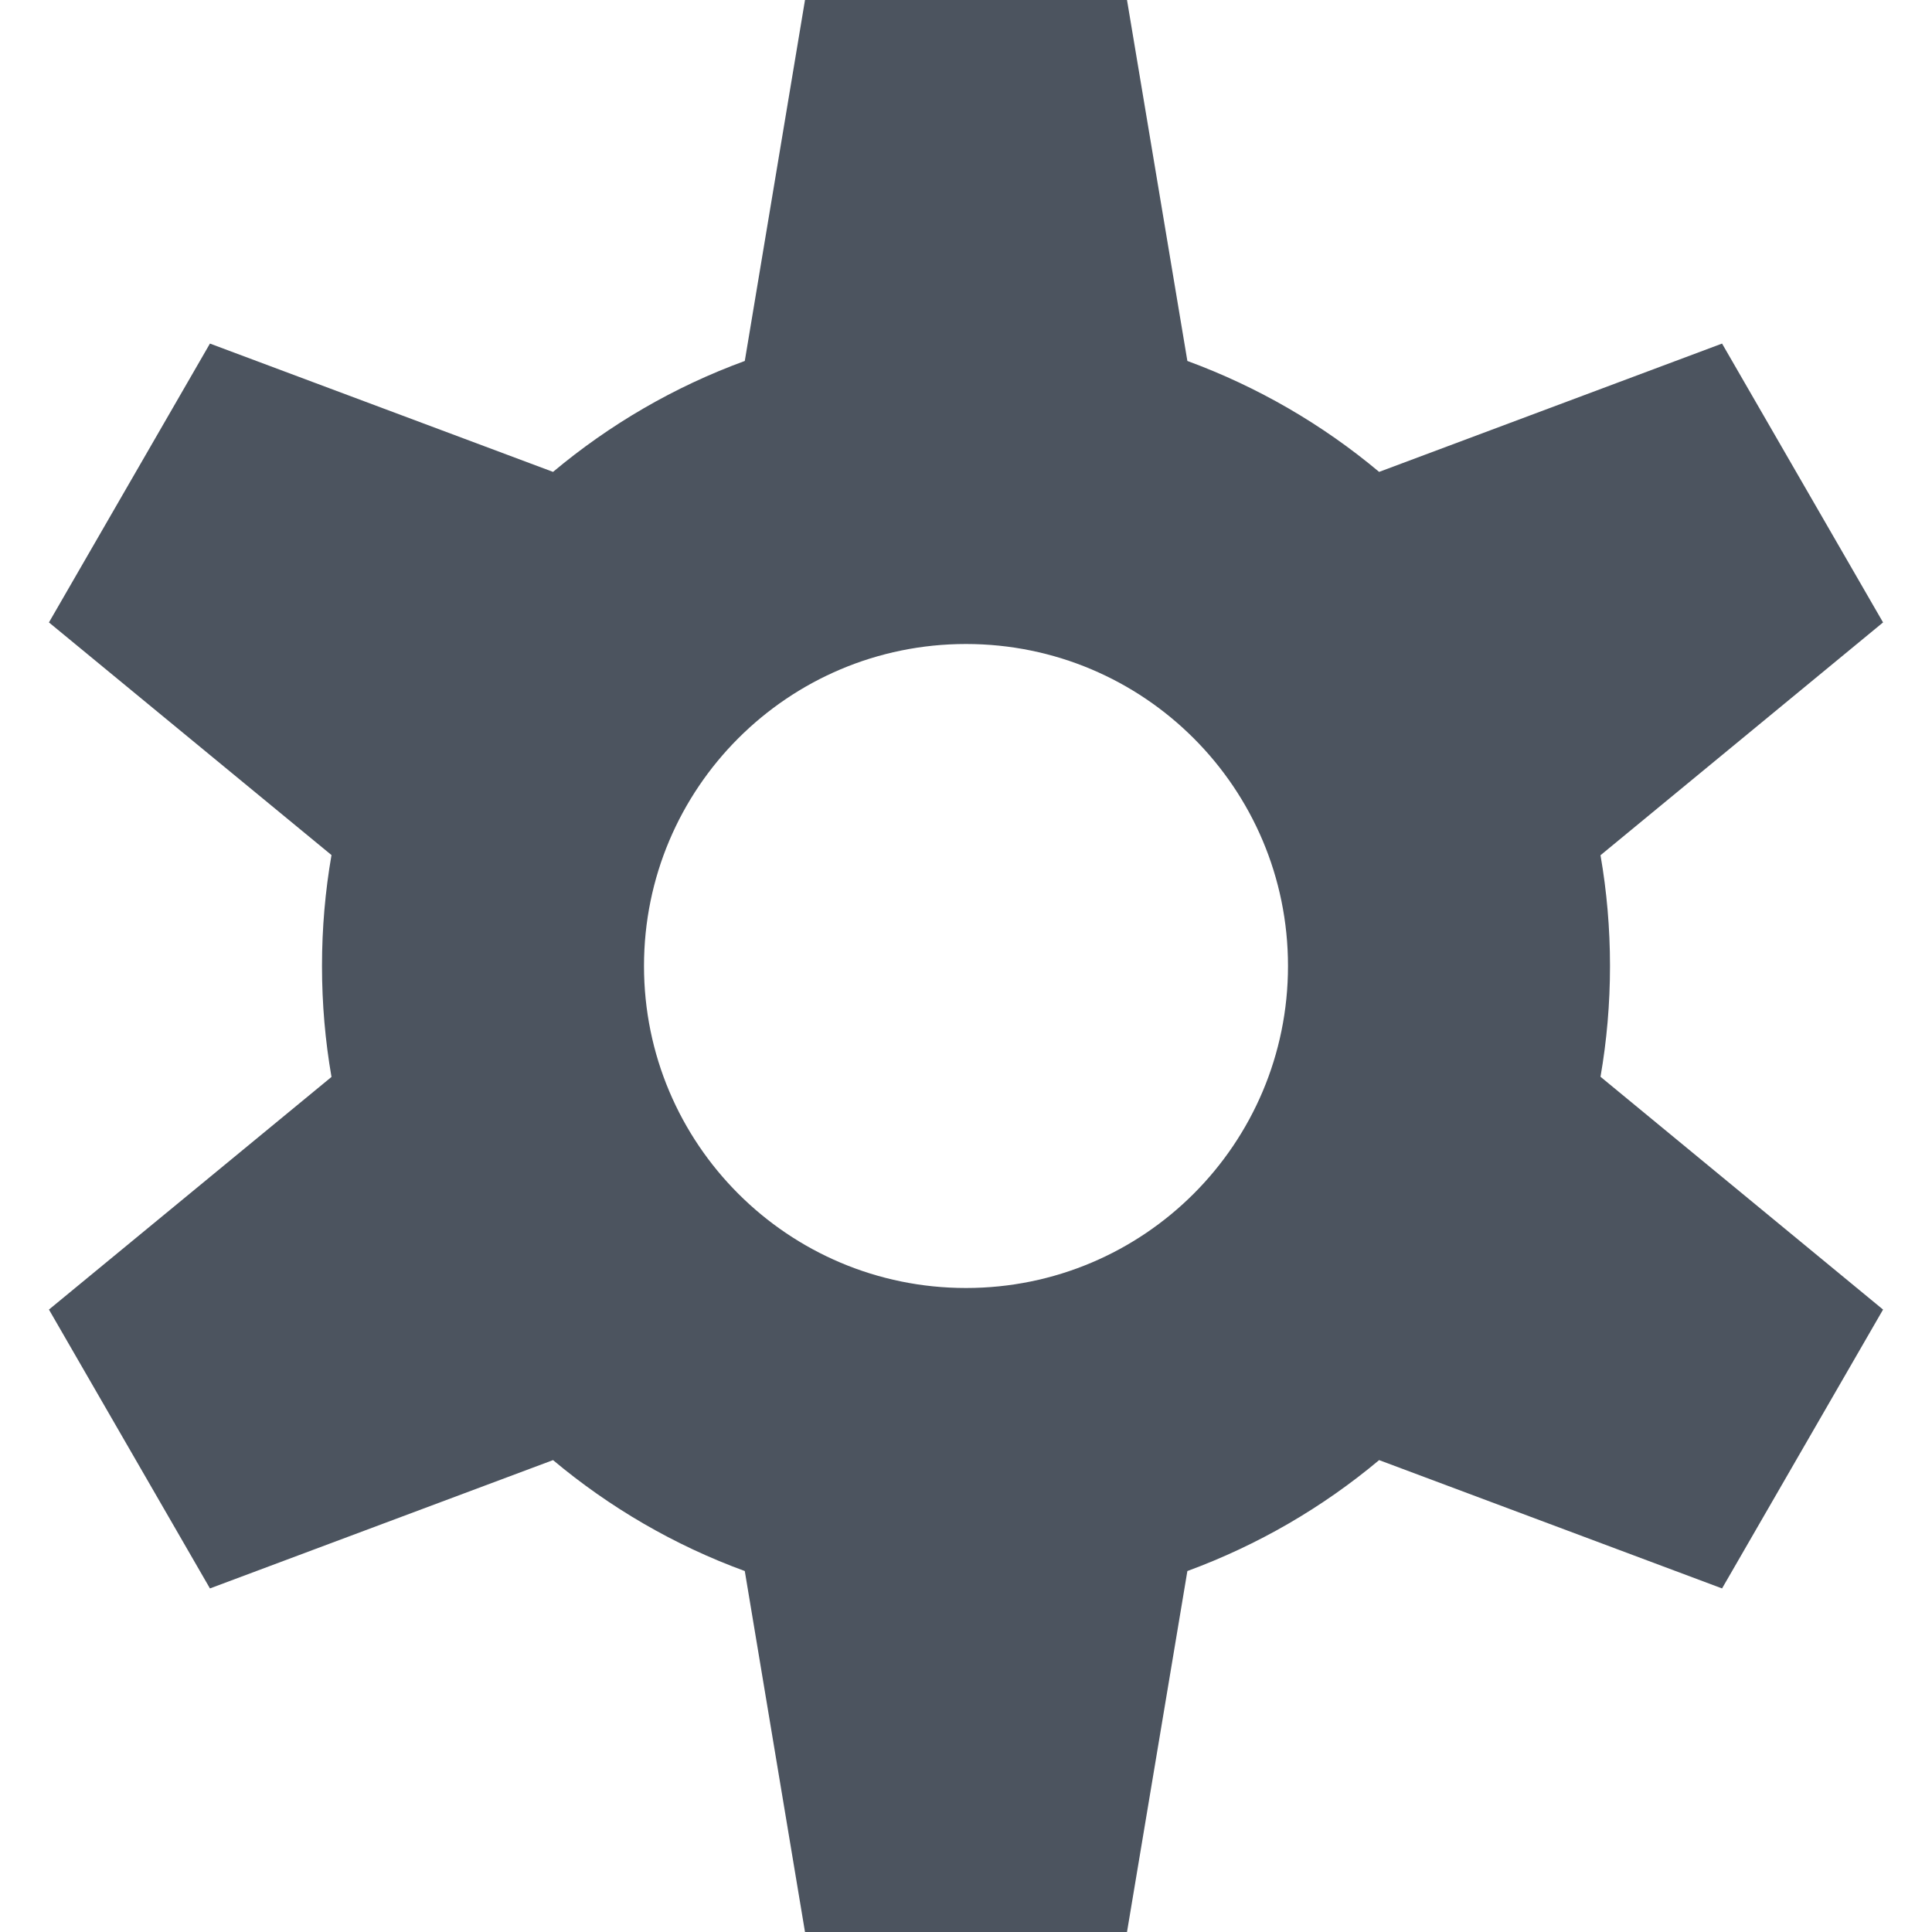 <svg width="12" height="12" viewBox="0 0 12 12" fill="none" xmlns="http://www.w3.org/2000/svg">
<path fill-rule="evenodd" clip-rule="evenodd" d="M7.375 2.242L7 0H5L4.626 2.242C4.188 2.402 3.786 2.637 3.435 2.931L1.304 2.134L0.304 3.866L2.059 5.311C2.02 5.535 2 5.765 2 6C2 6.235 2.02 6.465 2.059 6.689L0.304 8.134L1.304 9.866L3.435 9.069C3.786 9.363 4.188 9.598 4.626 9.758L5 12H7L7.375 9.758C7.813 9.597 8.215 9.363 8.566 9.069L10.696 9.866L11.696 8.134L9.941 6.688C9.98 6.464 10 6.234 10 6C10 5.766 9.98 5.536 9.941 5.312L11.696 3.866L10.696 2.134L8.566 2.931C8.215 2.637 7.813 2.403 7.375 2.242ZM4 6C4 4.895 4.895 4 6 4C7.105 4 8 4.895 8 6C8 7.105 7.105 8 6 8C4.895 8 4 7.105 4 6Z" fill="#4C545F"/>
</svg>
